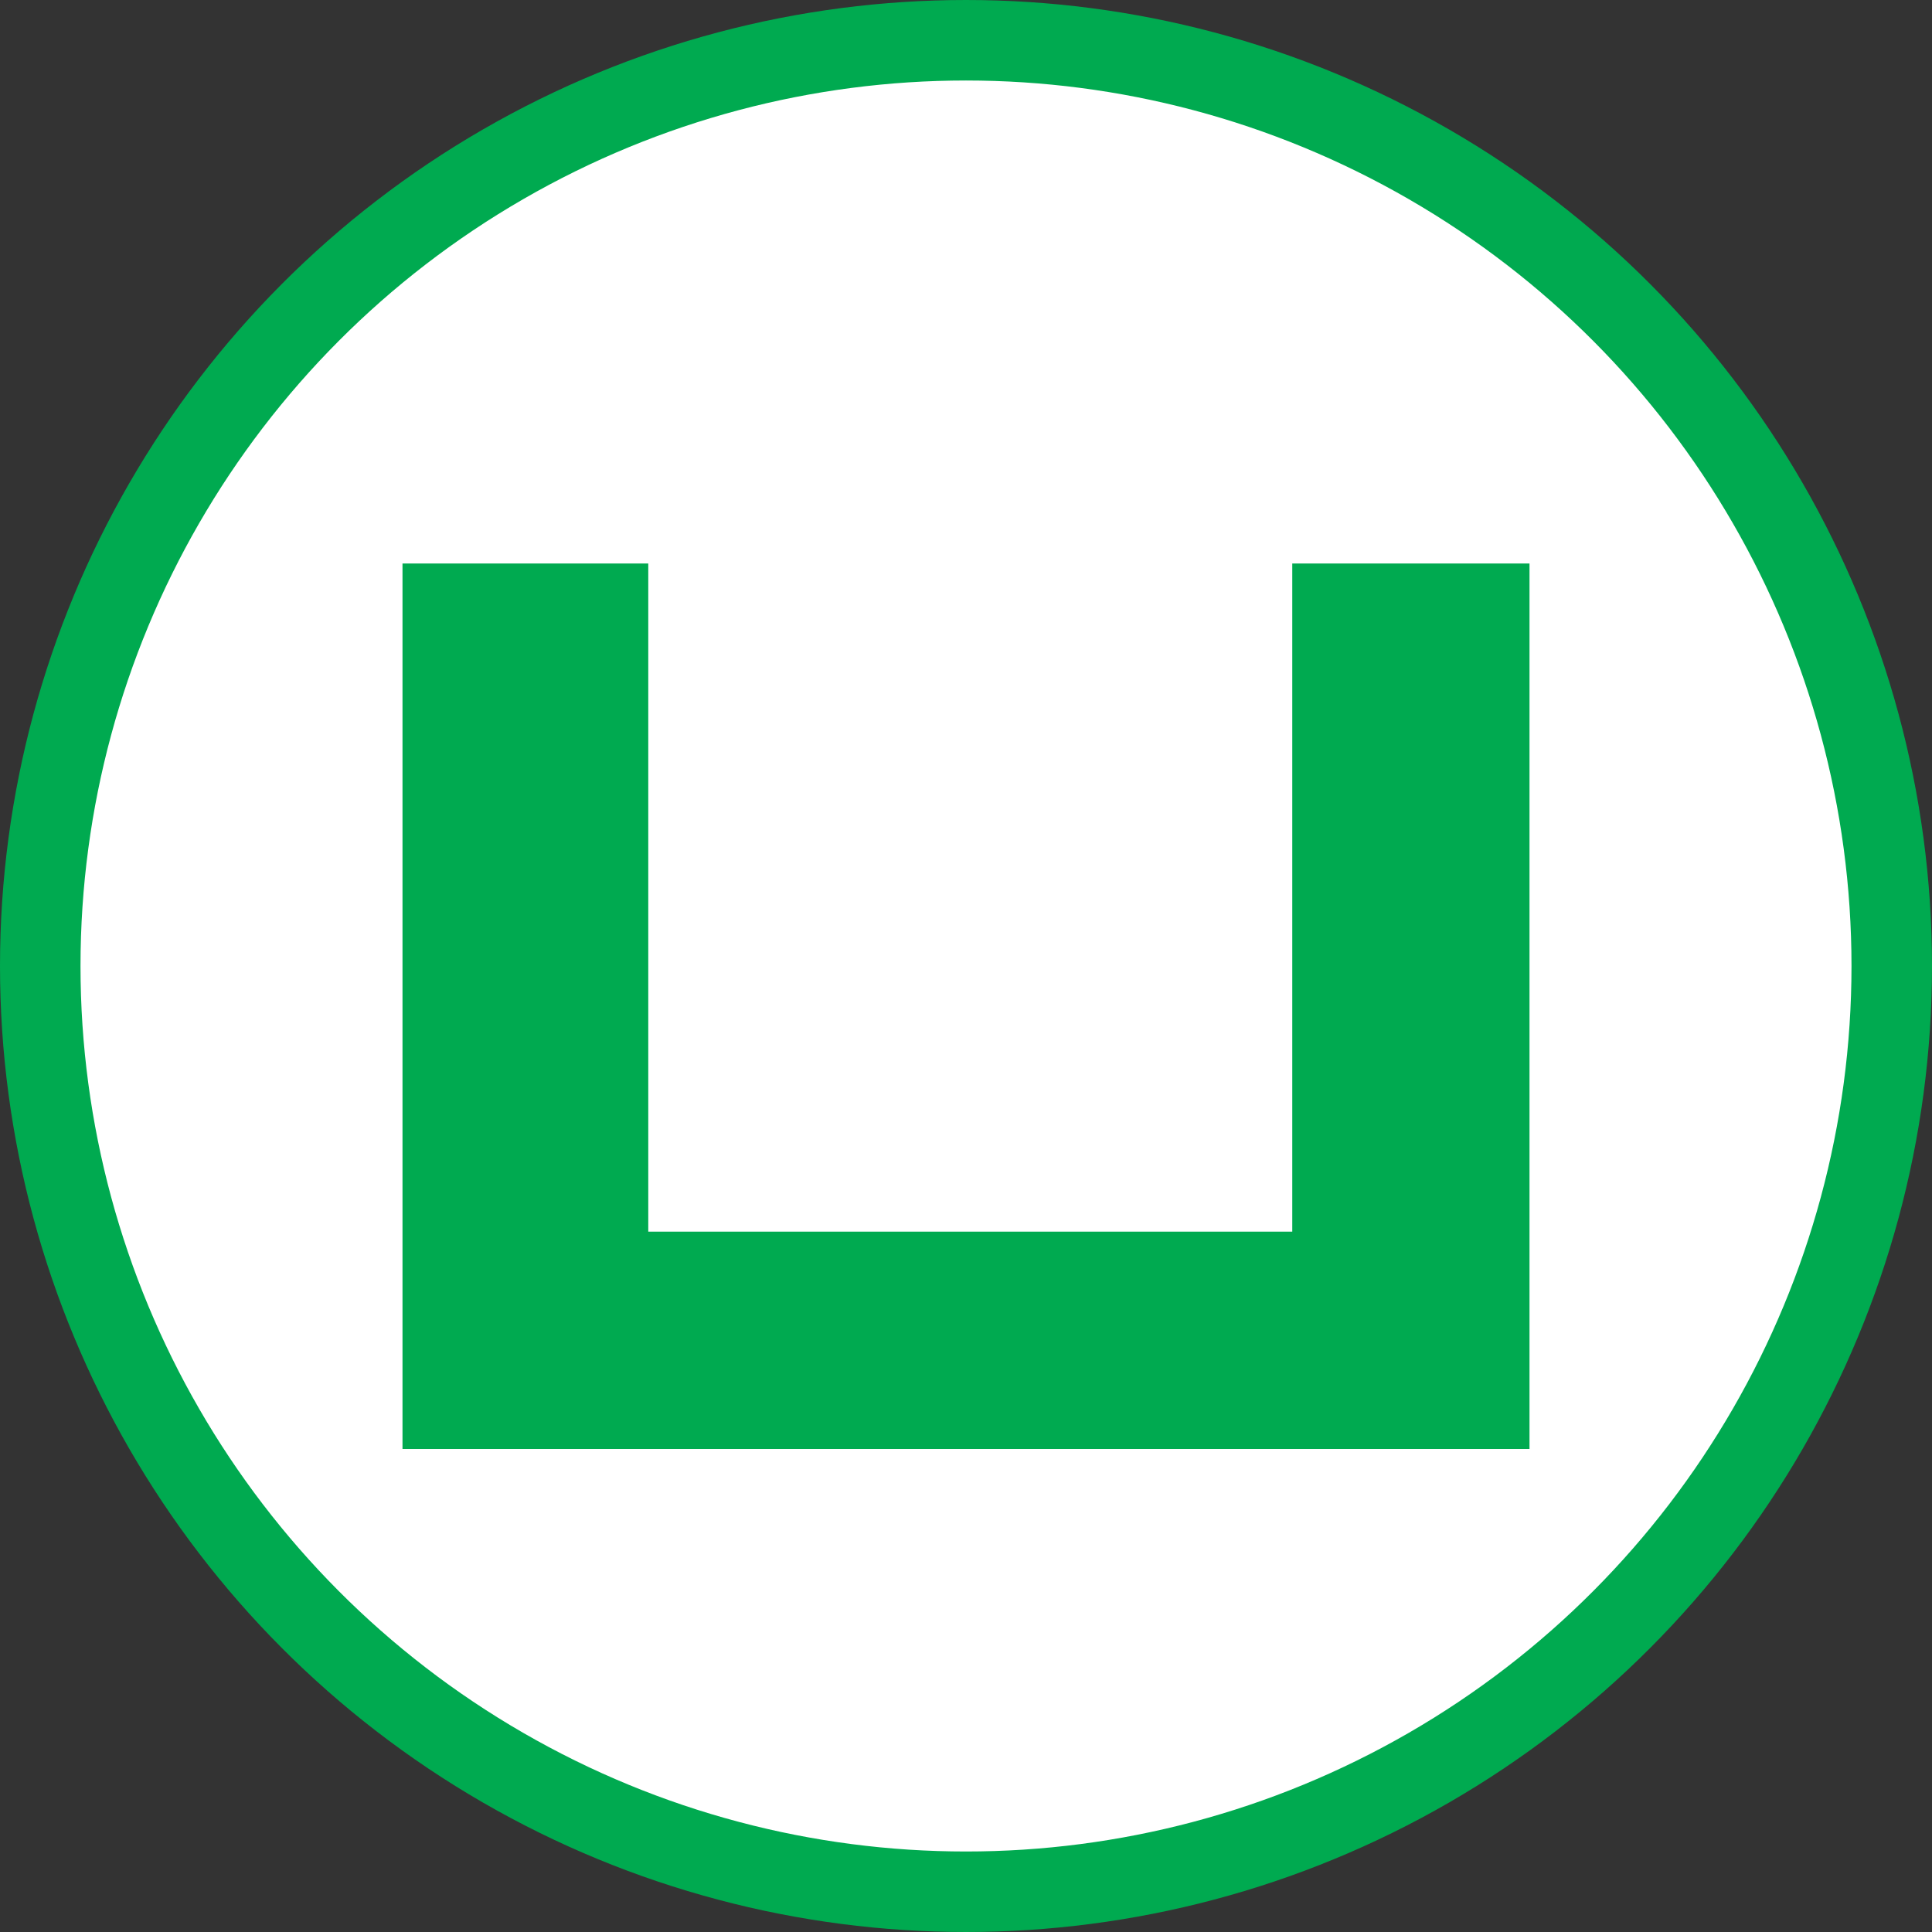 <svg width="24" height="24" viewBox="0 0 24 24" fill="none" xmlns="http://www.w3.org/2000/svg">
<rect x="0" y="0" width="24" height="24" fill="#333333" stroke="none"/>
<circle cx="12" cy="12" r="11.5" fill="white" stroke="#00AA50"/>
<path d="M5 18V7H8.053V15.3H16.053V7H19V18H5Z" fill="#00AA50"/>
</svg>
